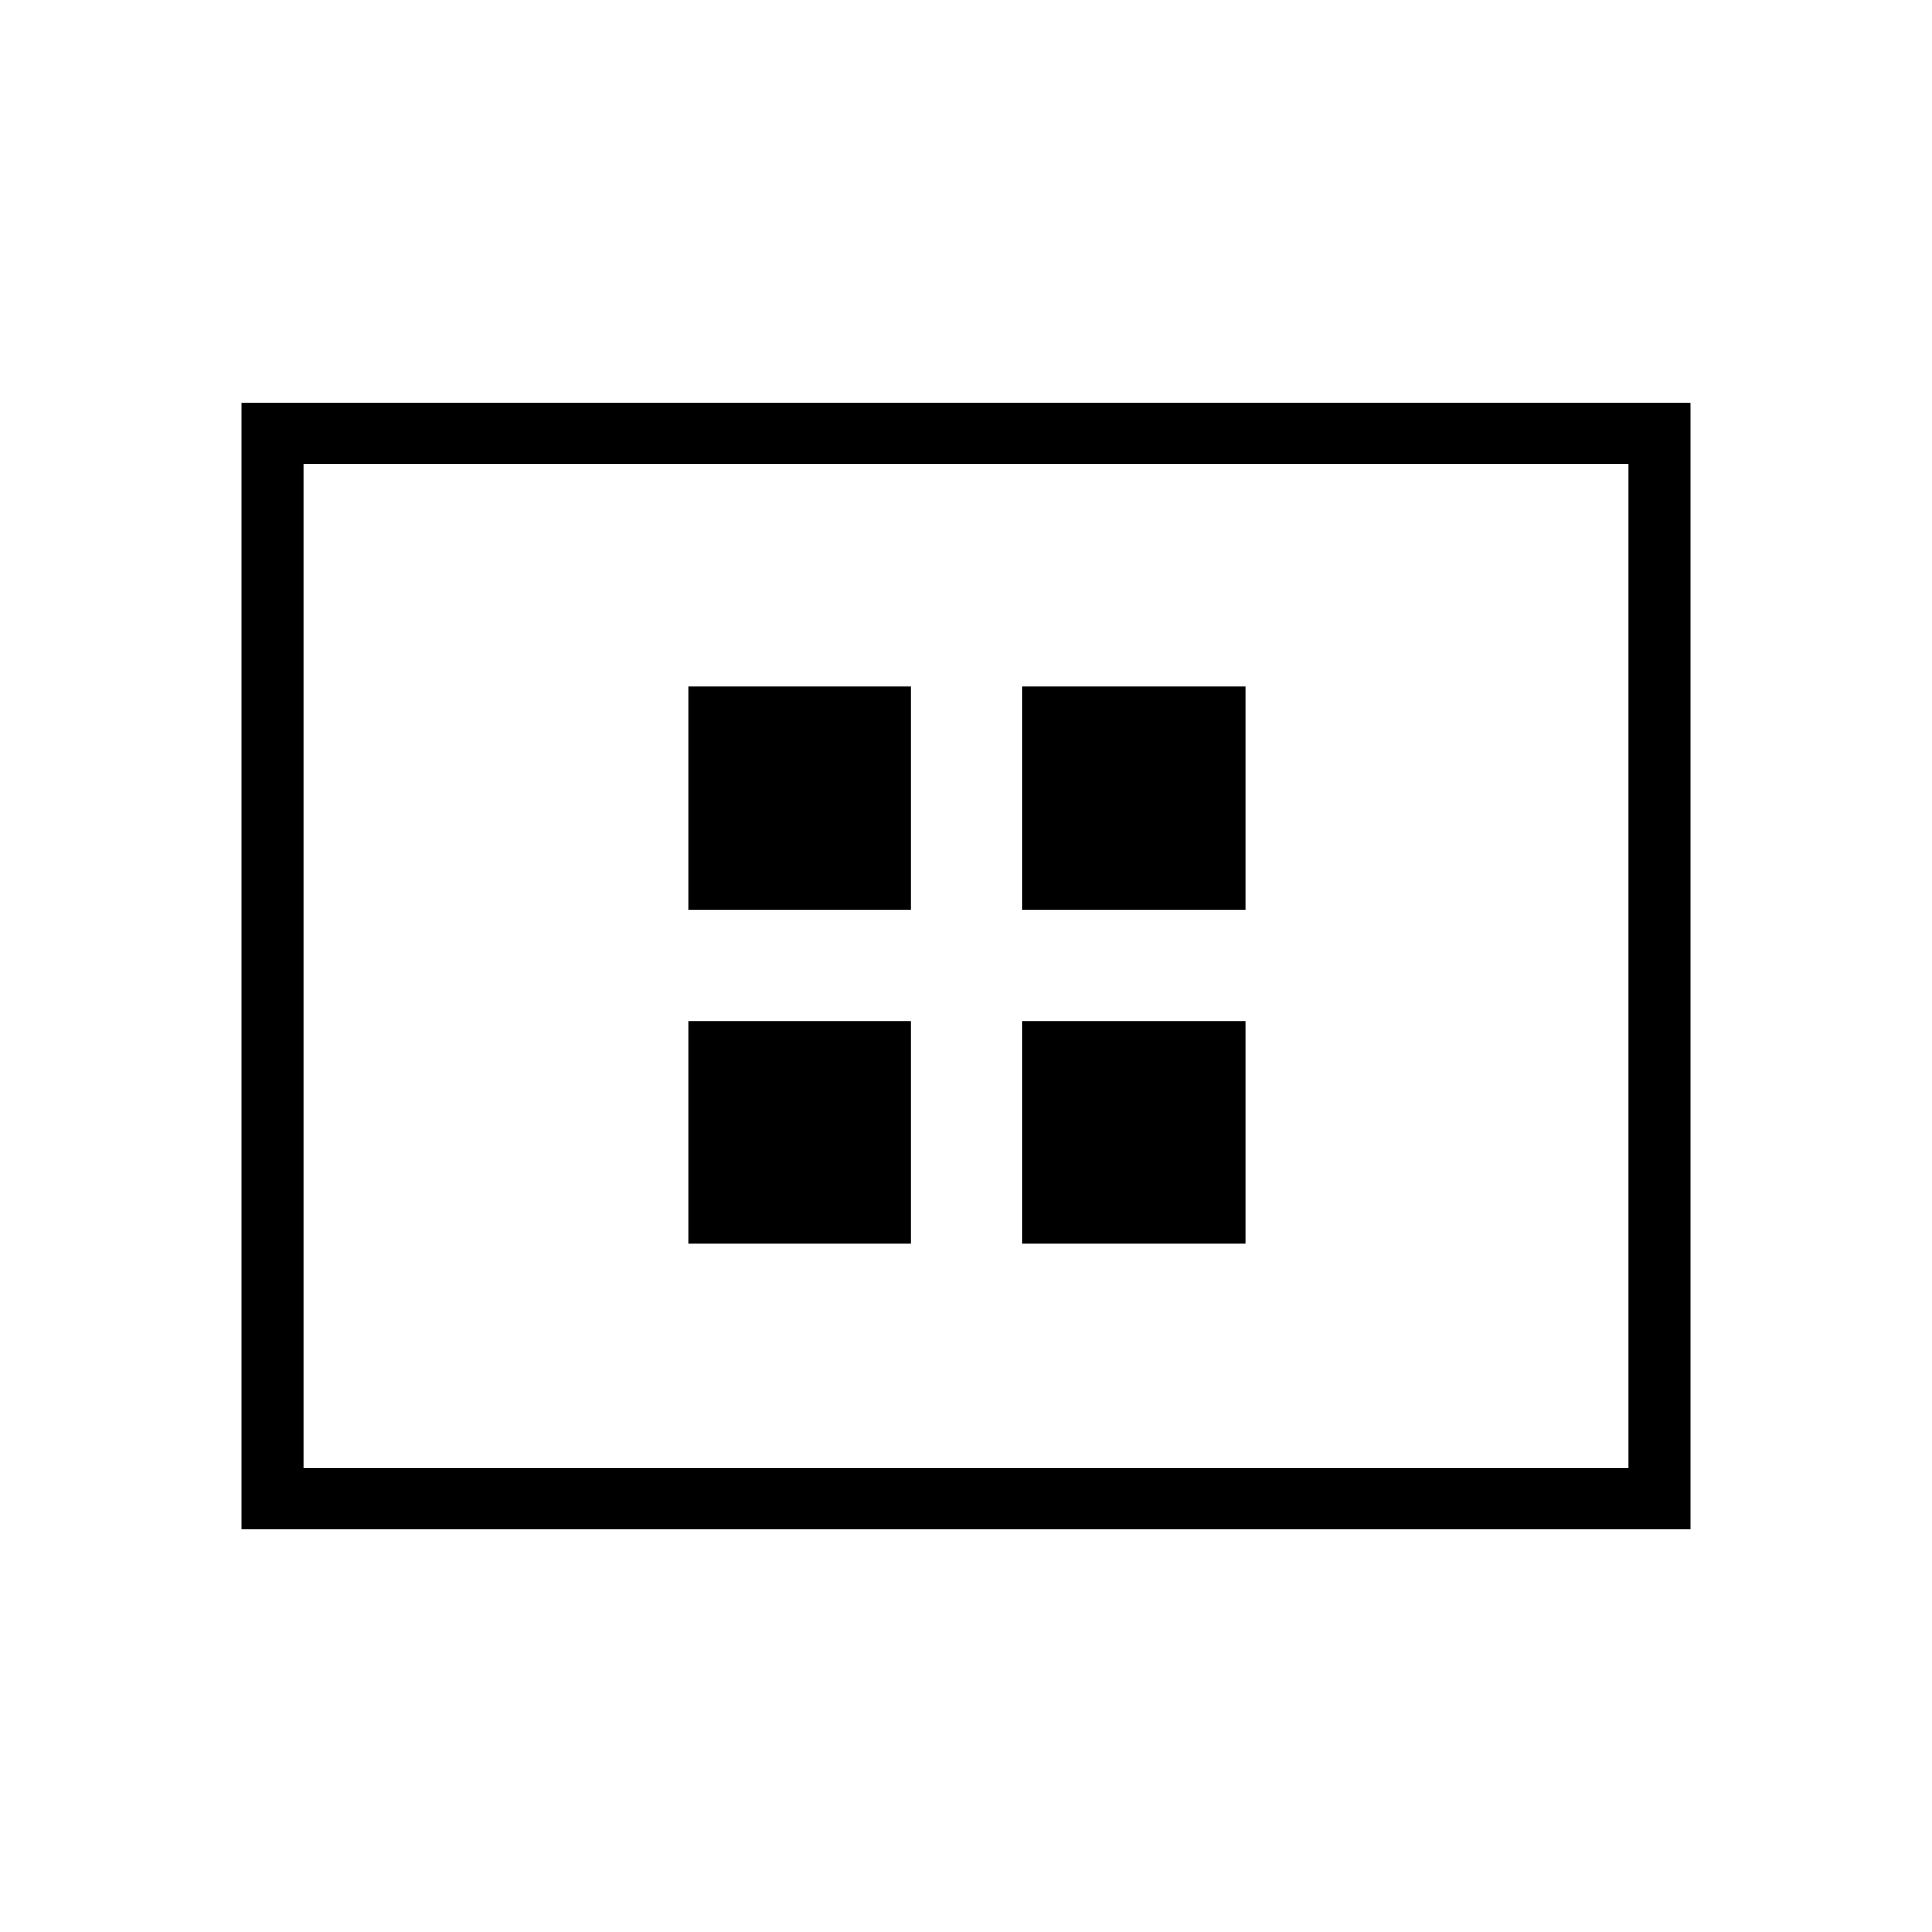 <svg xmlns="http://www.w3.org/2000/svg" height="48" viewBox="0 -960 960 960" width="48"><path d="M341.92-341.92h110.77v-110.77H341.92v110.77Zm0-166.16h110.77v-110.77H341.92v110.77Zm166.16 166.16h110.77v-110.77H508.08v110.77Zm0-166.16h110.77v-110.77H508.08v110.77ZM120-200v-560h720v560H120Zm30.77-30.77h658.46v-498.46H150.77v498.46Zm0 0v-498.46 498.46Z"/></svg>